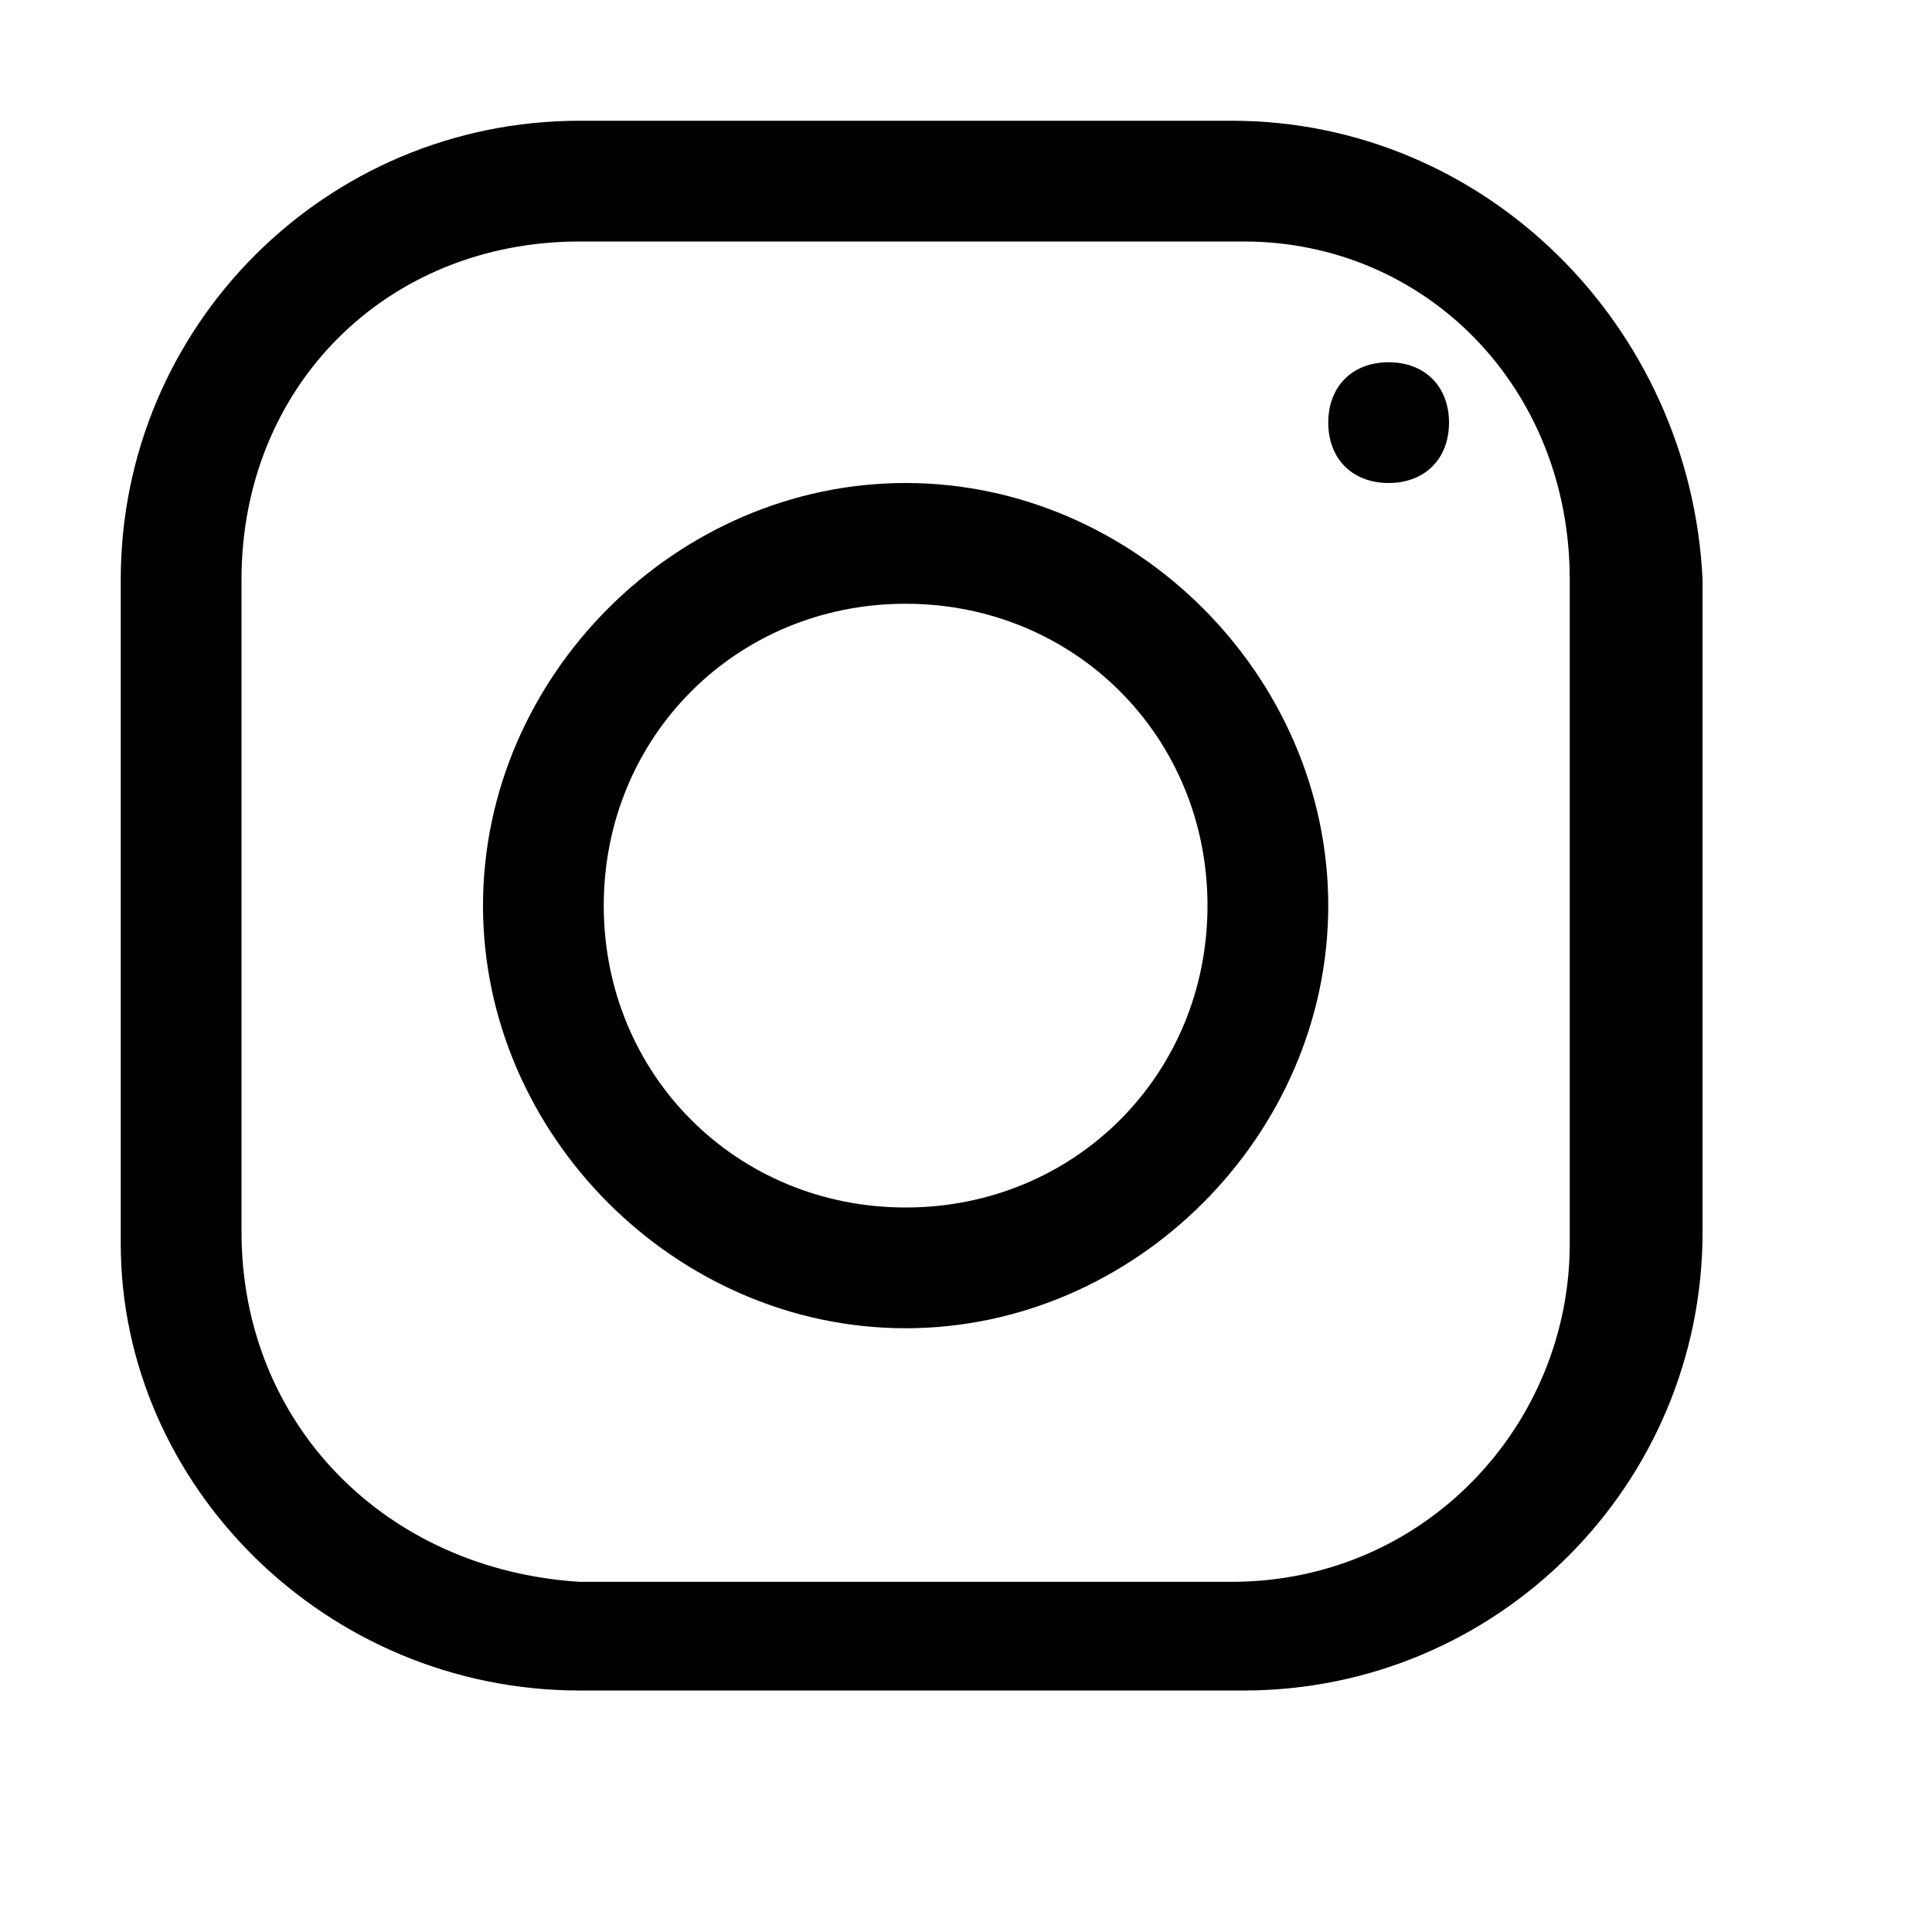 <?xml version="1.0" encoding="utf-8"?>
<!-- Generator: Adobe Illustrator 24.3.0, SVG Export Plug-In . SVG Version: 6.00 Build 0)  -->
<svg version="1.1" id="Capa_1" xmlns="http://www.w3.org/2000/svg" xmlns:xlink="http://www.w3.org/1999/xlink" x="0px" y="0px"
	 viewBox="0 0 16 16" style="enable-background:new 0 0 16 16;" xml:space="preserve">
<path d="M4.8,1C2.7,1,1,2.7,1,4.8v5.5c0,2,1.7,3.7,3.8,3.7h5.5c2.1,0,3.8-1.7,3.8-3.8V4.8C14,2.7,12.3,1,10.2,1H4.8z M4.8,2h5.5
	C11.8,2,13,3.2,13,4.8v5.5c0,1.5-1.2,2.8-2.8,2.8H4.8C3.2,13,2,11.8,2,10.2V4.8C2,3.2,3.2,2,4.8,2z M11.5,3C11.2,3,11,3.2,11,3.5
	S11.2,4,11.5,4S12,3.8,12,3.5S11.8,3,11.5,3z M7.5,4C5.6,4,4,5.6,4,7.5S5.6,11,7.5,11S11,9.4,11,7.5S9.4,4,7.5,4z M7.5,5
	C8.9,5,10,6.1,10,7.5S8.9,10,7.5,10S5,8.9,5,7.5S6.1,5,7.5,5z"/>
</svg>

